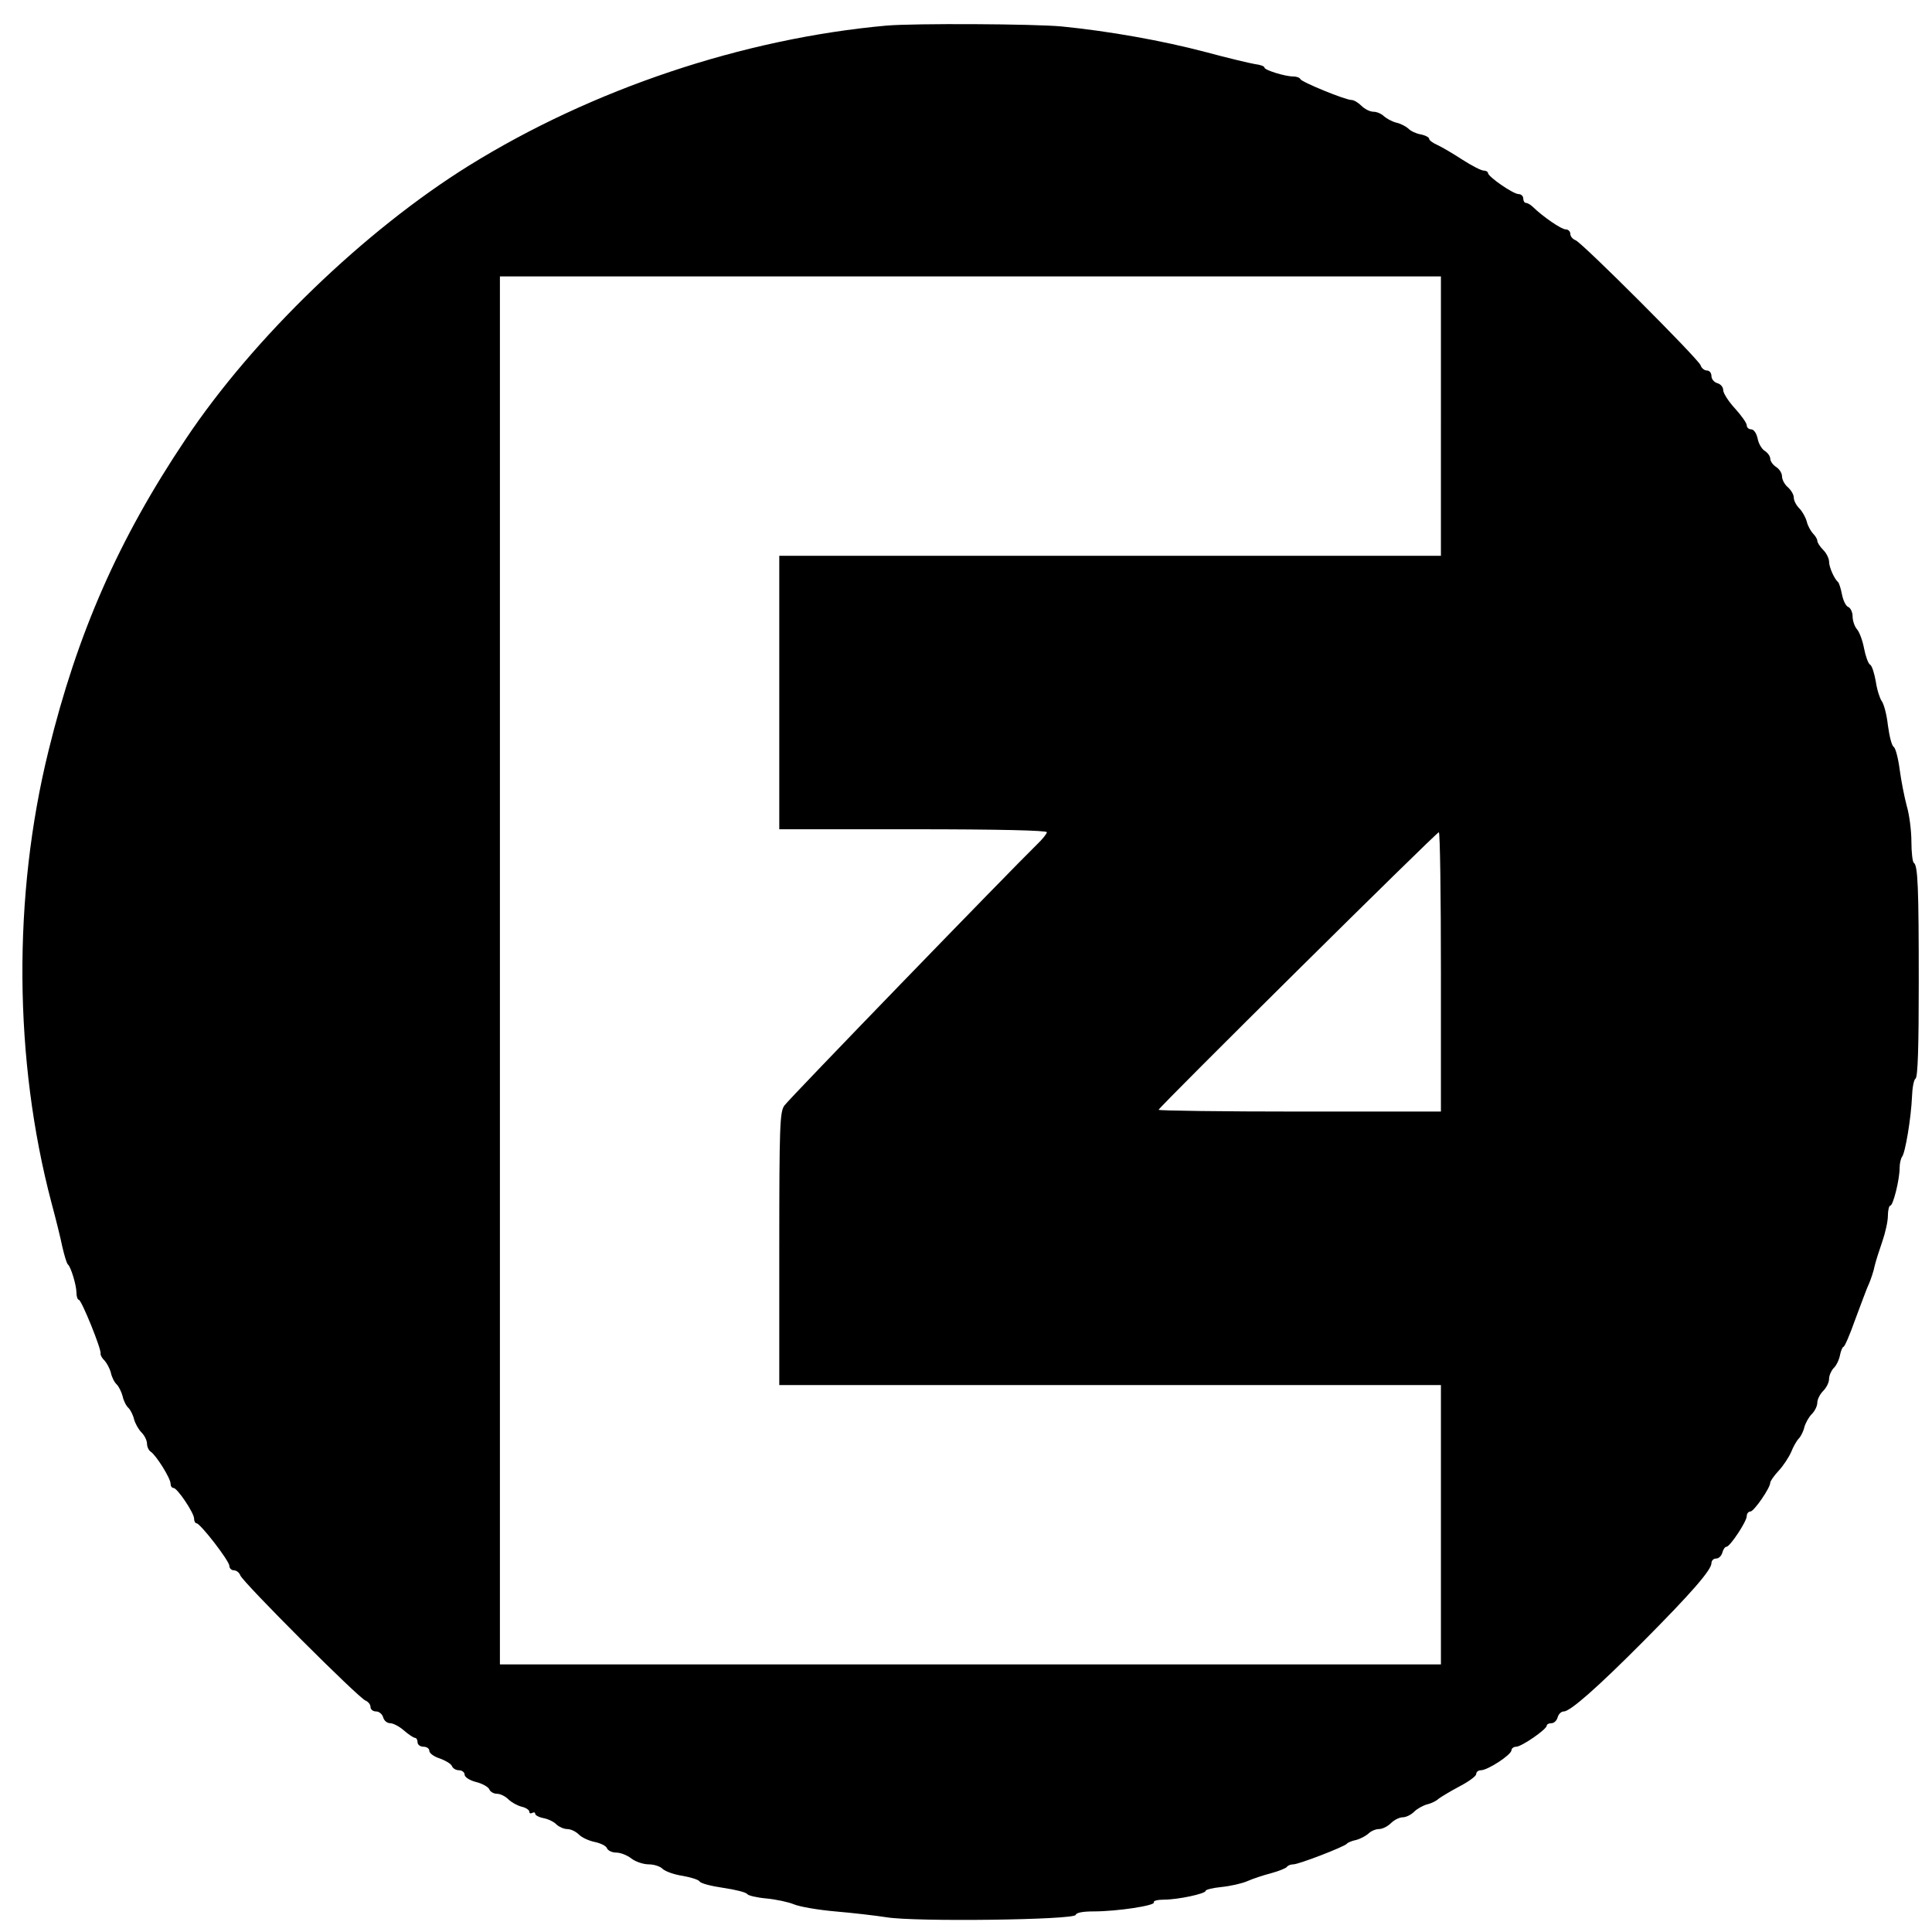 <?xml version="1.0" standalone="no"?>
<!DOCTYPE svg PUBLIC "-//W3C//DTD SVG 20010904//EN"
 "http://www.w3.org/TR/2001/REC-SVG-20010904/DTD/svg10.dtd">
<svg version="1.0" xmlns="http://www.w3.org/2000/svg"
 width="657pt" height="657pt" viewBox="0 0 657 657"
 preserveAspectRatio="xMidYMid meet">
<g transform="translate(0,657) scale(0.1,-0.1)"
fill="#000000" stroke="none">
<path d="M3015 6483 c-488 -44 -1001 -216 -1420 -476 -354 -220 -734 -586
-964 -931 -228 -340 -368 -659 -466 -1059 -122 -494 -118 -1052 10 -1537 14
-52 31 -120 37 -150 7 -30 15 -57 19 -60 10 -8 29 -71 29 -96 0 -13 4 -24 8
-24 9 0 78 -170 74 -183 -1 -4 4 -15 13 -23 8 -9 18 -27 22 -42 3 -15 12 -33
20 -40 7 -7 16 -25 20 -40 3 -15 12 -33 20 -40 7 -7 16 -25 19 -39 4 -14 15
-34 25 -44 11 -11 19 -28 19 -39 0 -10 6 -23 13 -27 18 -12 67 -90 67 -108 0
-8 4 -15 10 -15 13 0 70 -85 70 -104 0 -9 4 -16 8 -16 13 0 112 -128 112 -145
0 -8 7 -15 15 -15 9 0 19 -8 22 -17 9 -24 403 -418 426 -426 9 -4 17 -13 17
-22 0 -8 8 -15 19 -15 10 0 21 -9 24 -20 3 -11 13 -20 24 -20 10 0 31 -11 47
-25 16 -14 33 -25 38 -25 4 0 8 -7 8 -15 0 -8 9 -15 20 -15 11 0 20 -6 20 -14
0 -8 16 -20 36 -26 19 -7 38 -18 41 -26 3 -8 14 -14 24 -14 10 0 19 -7 19 -15
0 -8 16 -19 39 -25 21 -5 42 -17 45 -25 3 -8 15 -15 26 -15 11 0 28 -8 39 -19
10 -10 30 -21 45 -25 14 -3 26 -11 26 -17 0 -6 5 -7 10 -4 6 3 10 2 10 -3 0
-5 13 -12 29 -15 16 -3 36 -13 44 -22 9 -8 25 -15 36 -15 12 0 29 -8 40 -19
10 -10 34 -21 54 -25 19 -4 38 -13 41 -21 3 -8 17 -15 32 -15 14 0 37 -9 51
-20 14 -11 41 -20 59 -20 18 0 40 -7 48 -16 9 -8 39 -19 67 -23 28 -5 54 -13
58 -19 4 -7 40 -16 81 -22 41 -6 77 -15 81 -21 3 -5 32 -12 65 -15 32 -3 75
-12 94 -20 19 -8 82 -19 140 -24 58 -5 137 -14 175 -20 96 -16 637 -9 643 8 2
8 25 12 62 12 79 0 211 20 204 31 -3 5 13 9 35 9 46 0 141 20 141 30 0 4 24
10 54 13 30 3 70 12 88 20 18 8 54 20 81 27 26 7 50 17 53 21 3 5 13 9 22 9
19 0 174 60 182 70 3 4 17 10 32 13 15 4 33 14 42 22 8 8 24 15 35 15 12 0 30
9 41 20 11 11 29 20 40 20 11 0 28 8 39 19 10 10 30 21 44 25 14 3 32 12 39
19 8 6 39 25 71 42 31 16 57 35 57 42 0 7 7 13 16 13 23 0 103 52 104 68 0 6
7 12 16 12 18 0 104 59 104 72 0 4 7 8 16 8 9 0 18 9 21 20 3 11 12 20 21 20
22 0 116 83 272 240 159 160 230 241 230 264 0 9 7 16 16 16 9 0 18 9 21 20 3
11 9 20 14 20 12 0 69 86 69 104 0 9 6 16 13 16 12 1 67 80 67 98 0 5 13 24
29 41 15 16 34 45 42 63 7 18 19 39 26 46 7 7 16 25 19 39 4 14 15 34 25 44
11 11 19 28 19 39 0 11 9 29 20 40 11 11 20 29 20 41 0 11 7 27 15 36 9 8 19
28 22 44 3 16 9 29 12 29 4 0 22 42 40 93 19 50 39 106 47 122 7 17 16 44 19
60 4 17 16 54 26 83 10 29 19 68 19 87 0 19 4 35 8 35 10 0 32 89 32 129 0 15
4 31 8 37 11 12 31 133 34 204 1 30 6 58 12 62 8 5 11 111 11 325 0 327 -3
401 -17 409 -4 3 -8 35 -8 72 0 37 -7 92 -16 122 -8 30 -19 86 -24 124 -5 38
-14 72 -20 76 -7 4 -15 37 -20 74 -4 37 -14 73 -21 82 -6 8 -16 38 -20 66 -5
28 -13 55 -20 58 -6 4 -15 29 -20 55 -5 27 -16 56 -24 65 -8 9 -15 29 -15 44
0 14 -7 29 -15 32 -8 3 -17 22 -21 42 -4 21 -10 39 -13 42 -13 11 -31 51 -31
70 0 11 -9 29 -20 40 -11 11 -20 25 -20 31 0 6 -7 17 -15 25 -8 9 -18 27 -21
41 -4 14 -15 34 -25 44 -11 11 -19 27 -19 37 0 10 -9 25 -20 35 -11 9 -20 26
-20 37 0 11 -9 25 -20 32 -11 7 -20 20 -20 28 0 8 -8 20 -19 27 -10 6 -21 25
-24 42 -4 18 -13 31 -22 31 -8 0 -15 6 -15 14 0 7 -18 33 -40 57 -22 24 -40
52 -40 62 0 11 -9 21 -20 24 -11 3 -20 14 -20 24 0 11 -7 19 -15 19 -9 0 -19
8 -22 18 -9 23 -403 417 -425 425 -10 4 -18 13 -18 22 0 8 -7 15 -16 15 -14 0
-76 42 -112 77 -7 7 -18 13 -23 13 -5 0 -9 7 -9 15 0 8 -7 15 -16 15 -18 0
-104 59 -104 72 0 4 -7 8 -15 8 -8 0 -41 17 -72 37 -32 21 -70 43 -85 50 -16
7 -28 16 -28 21 0 5 -13 12 -29 15 -16 3 -35 12 -42 20 -8 7 -26 17 -41 20
-15 4 -33 14 -42 22 -8 8 -24 15 -35 15 -12 0 -30 9 -41 20 -11 11 -26 20 -34
20 -21 0 -170 61 -174 71 -2 5 -13 9 -24 9 -29 0 -98 22 -98 30 0 5 -15 10
-32 12 -18 3 -94 21 -168 41 -148 39 -328 71 -489 87 -95 9 -503 11 -596 3z
m1885 -1328 l0 -475 -1125 0 -1125 0 0 -465 0 -465 455 0 c293 0 455 -4 455
-10 0 -5 -15 -24 -34 -42 -94 -92 -844 -866 -859 -888 -15 -22 -17 -68 -17
-487 l0 -463 1125 0 1125 0 0 -475 0 -475 -1600 0 -1600 0 0 2360 0 2360 1600
0 1600 0 0 -475z m0 -1890 l0 -475 -480 0 c-264 0 -480 3 -480 6 0 8 944 943
953 944 4 0 7 -214 7 -475z"/>
</g>
</svg>
